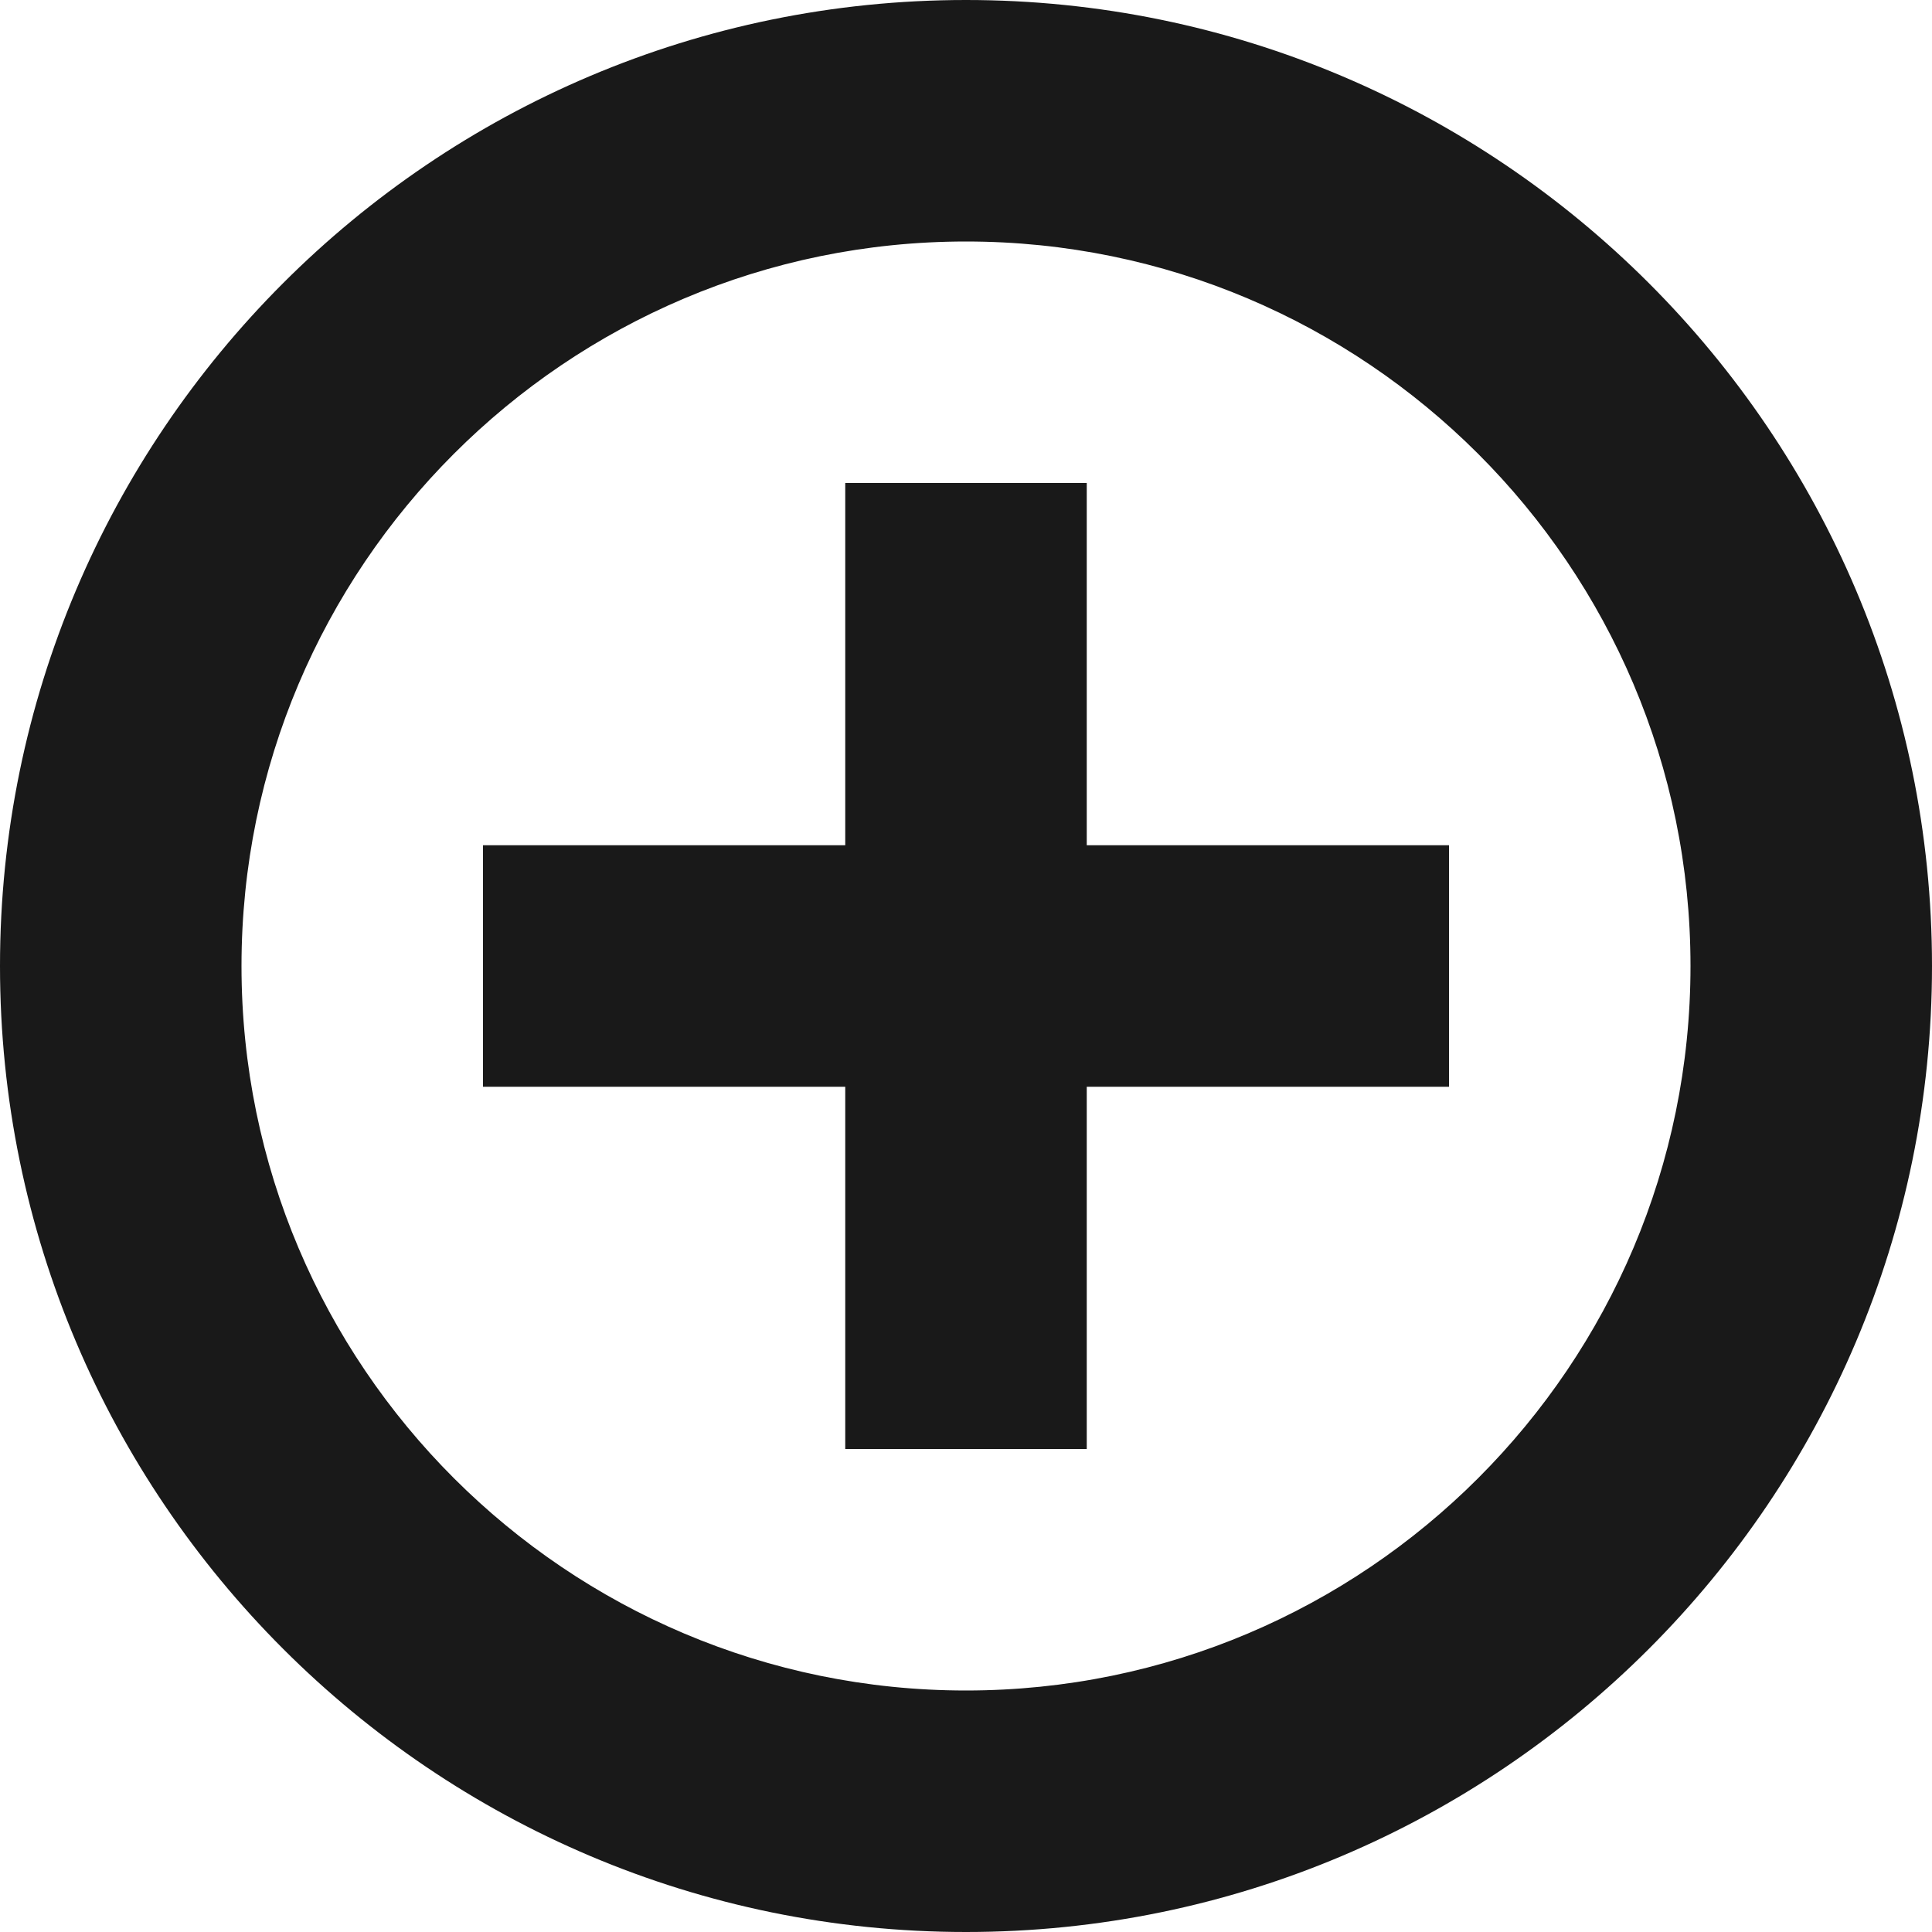 <svg width="16" height="16" viewBox="0 0 16 16" xmlns="http://www.w3.org/2000/svg"><path d="M9 9h3V7H9V4H7v3H4v2h3v3h2V9zM0 8c0 4.418 3.59 8 8 8 4.418 0 8-3.59 8-8 0-4.418-3.59-8-8-8-4.418 0-8 3.59-8 8zm2 0c0-3.307 2.686-6 6-6 3.307 0 6 2.686 6 6 0 3.307-2.686 6-6 6-3.307 0-6-2.686-6-6z" fill-rule="evenodd" opacity=".9"/></svg>